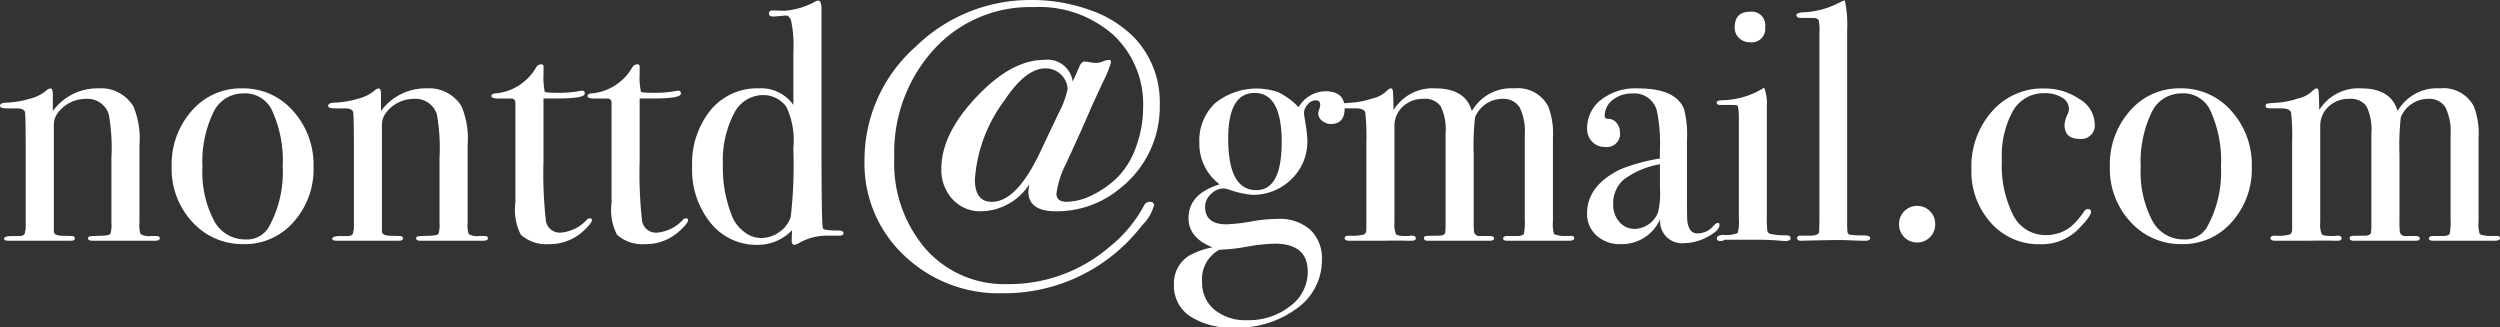 <svg xmlns="http://www.w3.org/2000/svg" xmlns:xlink="http://www.w3.org/1999/xlink" width="191.956" height="25.142" viewBox="0 0 191.956 25.142"><rect x="0" y="0" width="191.956" height="25.142" fill="#333333" stroke="none"/><defs><style>.a{fill:none;}.b{clip-path:url(#a);}.c{fill:#fff;}</style><clipPath id="a"><rect class="a" width="191.956" height="25.142" transform="translate(0 0)"/></clipPath></defs><g transform="translate(0 0)"><g class="b"><path class="c" d="M12.272,18.291c0,.13-.13.194-.39.194H7.1c-.225,0-.338-.06-.338-.181a.15.15,0,0,1,.143-.156q.143-.026,1-.051c.329-.018.52-.065.572-.143a2.365,2.365,0,0,0,.078-.843v-4.98a14.582,14.582,0,0,0-.208-3.372A1.717,1.717,0,0,0,6.578,7.592a2.672,2.672,0,0,0-2.184,1.14,1.5,1.5,0,0,0-.26.935v8.092c0,.208.185.32.555.338l.793.025c.176,0,.264.061.264.182s-.1.181-.312.181H.7c-.26,0-.39-.052-.39-.159s.156-.174.468-.2h.65c.26,0,.416-.06.468-.182l.078-.389V11.9q0-2.955-.052-3.267c-.035-.207-.251-.312-.65-.312H.52c-.347,0-.52-.063-.52-.193q0-.248.546-.248a7.09,7.09,0,0,0,1.69-.286,3.21,3.21,0,0,0,1.274-.6.666.666,0,0,1,.364-.208q.181,0,.182.494V8.527A4.217,4.217,0,0,1,7.54,6.785a2.916,2.916,0,0,1,2.7,1.379,6.386,6.386,0,0,1,.468,2.964v5.928a2.475,2.475,0,0,0,.078.91,1.181,1.181,0,0,0,.754.156h.468c.173,0,.26.057.26.169"/><path class="c" d="M24.076,12.817a6.085,6.085,0,0,1-1.534,4.226,4.934,4.934,0,0,1-3.822,1.7,5.179,5.179,0,0,1-3.952-1.7,5.963,5.963,0,0,1-1.586-4.226A6.2,6.2,0,0,1,14.729,8.5,4.98,4.98,0,0,1,18.59,6.785,5.074,5.074,0,0,1,22.5,8.515a6.157,6.157,0,0,1,1.573,4.3m-2.366-.025a9.226,9.226,0,0,0-.884-4.446,2.294,2.294,0,0,0-2.184-1.17,2.51,2.51,0,0,0-2.275,1.495,8.709,8.709,0,0,0-.819,4.146,8.05,8.05,0,0,0,.871,4.1,2.7,2.7,0,0,0,2.431,1.47,1.943,1.943,0,0,0,1.768-.91,8.66,8.66,0,0,0,1.092-4.68"/><path class="c" d="M37.466,18.291c0,.13-.13.194-.39.194H32.292c-.225,0-.338-.06-.338-.181a.15.15,0,0,1,.143-.156q.143-.026,1-.051c.329-.018.52-.065.572-.143a2.365,2.365,0,0,0,.078-.843v-4.98a14.582,14.582,0,0,0-.208-3.372,1.717,1.717,0,0,0-1.768-1.167,2.672,2.672,0,0,0-2.184,1.14,1.5,1.5,0,0,0-.26.935v8.092c0,.208.185.32.555.338l.793.025c.176,0,.264.061.264.182s-.1.181-.312.181H25.9c-.26,0-.39-.052-.39-.159s.156-.174.468-.2h.65c.26,0,.416-.06.468-.182l.078-.389V11.9q0-2.955-.052-3.267c-.035-.207-.251-.312-.65-.312h-.754c-.347,0-.52-.063-.52-.193q0-.248.546-.248a7.09,7.09,0,0,0,1.69-.286,3.21,3.21,0,0,0,1.274-.6.666.666,0,0,1,.364-.208q.181,0,.182.494V8.527a4.217,4.217,0,0,1,3.484-1.742,2.916,2.916,0,0,1,2.7,1.379,6.386,6.386,0,0,1,.468,2.964v5.928a2.475,2.475,0,0,0,.078.91,1.181,1.181,0,0,0,.754.156h.468c.173,0,.26.057.26.169"/><path class="c" d="M45.448,16.9q0,.234-.65.832a3.816,3.816,0,0,1-2.652,1.014,2.932,2.932,0,0,1-2.158-.726,4.178,4.178,0,0,1-.416-2.438V7.85a.289.289,0,0,0-.286-.285H38.3q-.572,0-.572-.182c0-.121.095-.19.284-.208a4,4,0,0,0,3.152-2,.453.453,0,0,1,.387-.237.161.161,0,0,1,.181.183v.546a5.667,5.667,0,0,0,.1,1.4,4.005,4.005,0,0,0,.78.053,8.668,8.668,0,0,0,1.9-.131.779.779,0,0,1,.182-.026c.139,0,.208.075.208.224q0,.375-2.106.374H41.73v4.811a32.865,32.865,0,0,0,.182,4.562,1.075,1.075,0,0,0,1.2.923,3.05,3.05,0,0,0,1.924-.962.3.3,0,0,1,.234-.13c.121,0,.182.044.182.13"/><path class="c" d="M52.832,16.9q0,.234-.651.832a3.812,3.812,0,0,1-2.651,1.014,2.931,2.931,0,0,1-2.158-.726,4.178,4.178,0,0,1-.416-2.438V7.85a.289.289,0,0,0-.286-.285h-.989q-.572,0-.571-.182c0-.121.1-.19.284-.208a4,4,0,0,0,3.152-2,.453.453,0,0,1,.387-.237.161.161,0,0,1,.181.183v.546a5.616,5.616,0,0,0,.1,1.4,4,4,0,0,0,.78.053,8.674,8.674,0,0,0,1.9-.131.779.779,0,0,1,.181-.026c.139,0,.208.075.208.224q0,.375-2.1.374H49.114v4.811a32.7,32.7,0,0,0,.182,4.562,1.075,1.075,0,0,0,1.2.923,3.052,3.052,0,0,0,1.924-.962.3.3,0,0,1,.234-.13c.121,0,.182.044.182.13"/><path class="c" d="M64.766,17.914c0,.121-.121.182-.365.182h-.78a4.307,4.307,0,0,0-2.157.5,1.612,1.612,0,0,1-.443.2c-.155,0-.234-.1-.234-.312l.026-.806A3.624,3.624,0,0,1,58.161,18.8a4.5,4.5,0,0,1-3.6-1.684,6.443,6.443,0,0,1-1.417-4.3,6.512,6.512,0,0,1,1.417-4.361,4.622,4.622,0,0,1,3.7-1.672A3.015,3.015,0,0,1,60.917,8.06V4a9.433,9.433,0,0,0-.18-2.444c-.1-.26-.257-.381-.46-.364-.5.052-.8.078-.9.078q-.333,0-.333-.234c0-.156.1-.234.284-.234l.93.026A5.948,5.948,0,0,0,62.637.1a.416.416,0,0,1,.179-.052q.259,0,.26.624V10.92q0,6.162.1,6.6.051.183,1.221.182c.244,0,.365.07.365.208m-3.849-6.526a5.956,5.956,0,0,0-.546-3.2,2.192,2.192,0,0,0-1.794-.884,2.508,2.508,0,0,0-2.236,1.456,7.846,7.846,0,0,0-.832,3.9,9.944,9.944,0,0,0,.728,4.005,2.865,2.865,0,0,0,.923,1.157,2.091,2.091,0,0,0,1.262.455,2.392,2.392,0,0,0,1.455-.481,2.181,2.181,0,0,0,.845-1.157,34.993,34.993,0,0,0,.195-5.252"/><path class="c" d="M89.049,8.007A7.962,7.962,0,0,1,85.955,14.5a7.554,7.554,0,0,1-4.888,1.722q-2.106,0-2.105-1.52a4.157,4.157,0,0,1,.077-.56,4.489,4.489,0,0,1-3.691,2.08,2.882,2.882,0,0,1-2.211-.923,3.317,3.317,0,0,1-.857-2.353q0-2.652,2.691-5.5T80.158,4.6a1.947,1.947,0,0,1,2.21,1.691l.026-.105c.224-.485.39-.849.494-1.092s.233-.364.39-.364a2.957,2.957,0,0,1,.428.052,2.868,2.868,0,0,0,.455.052,1.553,1.553,0,0,0,.521-.117,1.5,1.5,0,0,1,.467-.117c.1,0,.157.061.157.182a8.354,8.354,0,0,1-.624,1.528L83.9,8q-.312.724-.963,2.2l-1.065,2.332a7.043,7.043,0,0,0-.755,2.335q0,.63.806.629a4.57,4.57,0,0,0,1.977-.534,7.213,7.213,0,0,0,1.95-1.393,6.285,6.285,0,0,0,1.391-2.331,8.783,8.783,0,0,0,.532-3.009A7.269,7.269,0,0,0,85.5,2.695,8.59,8.59,0,0,0,79.352.546a9.966,9.966,0,0,0-7.67,3.276,11.771,11.771,0,0,0-3.017,8.294,10.089,10.089,0,0,0,2.419,7.008,8.062,8.062,0,0,0,6.292,2.69,11.813,11.813,0,0,0,7.8-2.846,10.328,10.328,0,0,0,2.652-3.159.484.484,0,0,1,.443-.313c.224,0,.337.088.337.261a3.41,3.41,0,0,1-.935,1.566,13.319,13.319,0,0,1-10.686,5.193A10.5,10.5,0,0,1,69.407,19.6a9.679,9.679,0,0,1-3.029-7.28,11.61,11.61,0,0,1,3.9-8.71A12.6,12.6,0,0,1,79.17,0a13.141,13.141,0,0,1,4.472.755,8.794,8.794,0,0,1,3.379,2.061,7.151,7.151,0,0,1,2.028,5.19M81.978,6.814a1.686,1.686,0,0,0-1.717-1.562q-1.508,0-3.145,2.47a11.448,11.448,0,0,0-2.262,6.058q0,1.716,1.3,1.716,1.9,0,3.7-3.793L81.258,8.74a6.966,6.966,0,0,0,.72-1.926"/><path class="c" d="M103.245,8.32q0,1.2-1.066,1.2a1.013,1.013,0,0,1-.663-.247.717.717,0,0,1-.3-.559,1.119,1.119,0,0,1,.078-.325,1.125,1.125,0,0,0,.078-.351c0-.225-.122-.338-.364-.338a.806.806,0,0,0-.6.325,1,1,0,0,0-.286.663q0,.078.13.884a8.327,8.327,0,0,1,.13,1.222,3.983,3.983,0,0,1-1.222,2.964,4.179,4.179,0,0,1-3.042,1.2,7.061,7.061,0,0,1-1.716-.39,2,2,0,0,0-.442-.1,1.368,1.368,0,0,0-.988.441,1.34,1.34,0,0,0-.442.962q0,1.352,1.638,1.352a13.525,13.525,0,0,0,2-.234,11.705,11.705,0,0,1,1.95-.182,3.514,3.514,0,0,1,2.483.832,3,3,0,0,1,.9,2.314,4.528,4.528,0,0,1-1.911,3.718,7.637,7.637,0,0,1-4.823,1.482,5.8,5.8,0,0,1-3.393-.871,2.785,2.785,0,0,1-1.235-2.405,2.5,2.5,0,0,1,1.144-2.236,6.061,6.061,0,0,1,1.82-.65q-1.847-.727-1.846-2.236,0-1.872,2.392-2.6a3.894,3.894,0,0,1-1.56-3.224,3.941,3.941,0,0,1,1.2-3,5.076,5.076,0,0,1,4.875-.845,5.592,5.592,0,0,1,1.547,1.144,2.435,2.435,0,0,1,2.054-1.222q1.482,0,1.482,1.326m-2.834,12.532q0-2.157-2.54-2.158a14.274,14.274,0,0,0-2.138.234,14.246,14.246,0,0,1-2.112.234,2.554,2.554,0,0,0-1.322,2.47,2.661,2.661,0,0,0,.946,2.132,3.725,3.725,0,0,0,2.5.806,5.142,5.142,0,0,0,3.317-1.079,3.267,3.267,0,0,0,1.348-2.639m-2-9.958q0-3.77-2.08-3.77-2.028,0-2.028,3.51,0,3.953,2.158,3.952,1.95,0,1.95-3.692"/><path class="c" d="M120.873,18.291c0,.13-.147.194-.442.194h-4.68c-.225,0-.338-.056-.338-.17s.1-.193.286-.193h.858c.26-.018.412-.078.455-.183a4.761,4.761,0,0,0,.065-1.094V10.381a4.271,4.271,0,0,0-.4-2.151,1.476,1.476,0,0,0-1.356-.638,2.258,2.258,0,0,0-2.067,1.429,20.464,20.464,0,0,0-.1,2.886v4.914a9.485,9.485,0,0,0,.026.989.411.411,0,0,0,.46.312h.742c.221,0,.332.065.332.193s-.13.17-.39.17h-4.68c-.208,0-.312-.068-.312-.207,0-.087.052-.138.156-.156s.45-.025,1.04-.025c.277-.018.425-.1.442-.26l.026-.363V10.237a4.072,4.072,0,0,0-.374-2.075,1.471,1.471,0,0,0-1.33-.57,2.227,2.227,0,0,0-1.589.6,1.981,1.981,0,0,0-.633,1.5v7.366a2.011,2.011,0,0,0,.115.921q.116.142.755.143h.205a1.633,1.633,0,0,1,.282-.026c.187,0,.281.069.281.208,0,.121-.113.181-.338.181h-.26q-.624-.026-1.95,0h-2.548c-.243,0-.364-.068-.364-.207,0-.121.113-.181.338-.181a3.71,3.71,0,0,0,1.144-.091.4.4,0,0,0,.182-.324V10.939a17.228,17.228,0,0,0-.078-2.282q-.078-.337-.754-.338h-.858c-.225,0-.338-.06-.338-.181,0-.1.039-.165.117-.182s.36-.044.847-.078a5.973,5.973,0,0,0,1.5-.313,2.253,2.253,0,0,0,1.029-.494c.191-.19.329-.286.416-.286s.139.07.157.208.034.624.052,1.456a3.517,3.517,0,0,1,3.2-1.664q2.318,0,2.812,1.742a3.486,3.486,0,0,1,3.255-1.742,2.623,2.623,0,0,1,2.605,1.379,5.8,5.8,0,0,1,.364,2.418V17a2.511,2.511,0,0,0,.09.975,1.988,1.988,0,0,0,.806.143h.461c.187-.018.281.039.281.169"/><path class="c" d="M132.027,17.264q0,.443-.919.923a3.819,3.819,0,0,1-1.771.481,1.682,1.682,0,0,1-1.863-1.847,3.222,3.222,0,0,1-3.052,1.924,2.615,2.615,0,0,1-1.837-.662,2.2,2.2,0,0,1-.724-1.7q0-2.131,2.55-3.38a14.081,14.081,0,0,1,3.04-.832v-.65a12.137,12.137,0,0,0-.234-3.016,1.773,1.773,0,0,0-1.872-1.326,2.342,2.342,0,0,0-1.521.494,1.536,1.536,0,0,0-.611,1.248c0,.139.108.208.325.208a.754.754,0,0,1,.585.312,1.07,1.07,0,0,1,.26.7,1.011,1.011,0,0,1-1.144,1.143,1.314,1.314,0,0,1-.988-.4,1.417,1.417,0,0,1-.39-1.027,2.762,2.762,0,0,1,.962-2.106,4.267,4.267,0,0,1,2.964-.963q2.859,0,3.51,1.561a7.7,7.7,0,0,1,.234,2.366v4.861q0,1.2.026,1.405.129.936.754.936a1.54,1.54,0,0,0,1.2-.52q.259-.286.39-.286c.086,0,.13.051.13.156m-4.576-2.756v-1.9a6.555,6.555,0,0,0-2.755,1.157,2.389,2.389,0,0,0-.833,1.911,1.976,1.976,0,0,0,.474,1.365,1.524,1.524,0,0,0,1.192.532,1.991,1.991,0,0,0,1.768-1.248,5.771,5.771,0,0,0,.154-1.819"/><path class="c" d="M137.487,18.277q0,.235-.442.235c.017,0-.191-.018-.624-.052q-.78-.052-1.3-.053h-2.7a.488.488,0,0,1-.312.1c-.191,0-.286-.065-.286-.193q0-.275.52-.275a2.424,2.424,0,0,0,1.079-.144,3.1,3.1,0,0,0,.091-1.079V8.943a4.476,4.476,0,0,0-.065-.766c-.026-.078-.134-.118-.325-.118H132.1c-.191,0-.286-.06-.286-.181s.145-.167.436-.183a6.205,6.205,0,0,0,2.95-.809l.257-.153a3.4,3.4,0,0,1,.205,1.427v8.354a9.832,9.832,0,0,0,.039,1.218.312.312,0,0,0,.273.234,4.761,4.761,0,0,0,1.144.1c.243,0,.364.07.364.208m-1.95-16.2a1.035,1.035,0,0,1-1.17,1.17,1.153,1.153,0,0,1-.832-.325,1.062,1.062,0,0,1-.338-.793q0-1.222,1.17-1.223a1.035,1.035,0,0,1,1.17,1.171"/><path class="c" d="M143.6,18.252c0,.155-.113.233-.338.233h-.312q-.053,0-1.378-.051h-.806q-.209,0-2.08.039-.156.012-.312.012-.39.027-.39-.218c0-.115.1-.171.286-.171h.676c.485,0,.728-.105.728-.313q.025-.155.026-2.027V2.522a3.817,3.817,0,0,0-.052-.936q-.078-.208-.416-.208h-.936c-.243,0-.364-.074-.364-.222,0-.131.216-.2.65-.22a6.391,6.391,0,0,0,2.314-.573L141.439.1l.208-.079a8.773,8.773,0,0,1,.182,2.289V16.9a8.627,8.627,0,0,0,.026.923.246.246,0,0,0,.182.2,7.267,7.267,0,0,0,.962.051c.4,0,.6.062.6.183"/><path class="c" d="M148.588,17.225a1.345,1.345,0,0,1-.4.984,1.324,1.324,0,0,1-.975.407,1.353,1.353,0,0,1-1-.407,1.377,1.377,0,0,1-.4-1.01,1.383,1.383,0,0,1,1.4-1.391,1.324,1.324,0,0,1,.975.407,1.378,1.378,0,0,1,.4,1.01"/><path class="c" d="M160.835,9.464a1.045,1.045,0,0,1-1.17,1.2q-1.145,0-1.144-1.091a2.336,2.336,0,0,1,.26-.858.918.918,0,0,0,.078-.364,1,1,0,0,0-.533-.859,2.471,2.471,0,0,0-1.34-.337A2.713,2.713,0,0,0,154.568,8.5a7.086,7.086,0,0,0-.857,3.8,8.426,8.426,0,0,0,.883,4.251,2.762,2.762,0,0,0,2.5,1.5,3.064,3.064,0,0,0,1.95-.677,6.179,6.179,0,0,0,1.015-1.195.357.357,0,0,1,.233-.13c.174,0,.261.069.261.208q0,.338-.91,1.274a3.96,3.96,0,0,1-2.991,1.221,4.9,4.9,0,0,1-3.782-1.637,5.892,5.892,0,0,1-1.5-4.134,6.359,6.359,0,0,1,1.586-4.433,5.136,5.136,0,0,1,3.979-1.756,4.713,4.713,0,0,1,2.717.807,2.282,2.282,0,0,1,1.183,1.872"/><path class="c" d="M172.9,12.817a6.085,6.085,0,0,1-1.534,4.226,4.934,4.934,0,0,1-3.822,1.7,5.179,5.179,0,0,1-3.952-1.7A5.963,5.963,0,0,1,162,12.817,6.2,6.2,0,0,1,163.551,8.5a4.98,4.98,0,0,1,3.861-1.717,5.074,5.074,0,0,1,3.913,1.73,6.157,6.157,0,0,1,1.573,4.3m-2.366-.025a9.226,9.226,0,0,0-.884-4.446,2.294,2.294,0,0,0-2.184-1.17,2.511,2.511,0,0,0-2.275,1.495,8.709,8.709,0,0,0-.819,4.146,8.05,8.05,0,0,0,.871,4.1,2.7,2.7,0,0,0,2.431,1.47,1.943,1.943,0,0,0,1.768-.91,8.66,8.66,0,0,0,1.092-4.68"/><path class="c" d="M191.956,18.291c0,.13-.147.194-.442.194h-4.68c-.225,0-.338-.056-.338-.17s.1-.193.286-.193h.858c.26-.018.412-.078.455-.183a4.761,4.761,0,0,0,.065-1.094V10.381a4.271,4.271,0,0,0-.4-2.151,1.476,1.476,0,0,0-1.356-.638,2.258,2.258,0,0,0-2.067,1.429,20.461,20.461,0,0,0-.1,2.886v4.914a9.485,9.485,0,0,0,.026.989.411.411,0,0,0,.46.312h.742c.221,0,.332.065.332.193s-.13.17-.39.17h-4.68c-.208,0-.312-.068-.312-.207,0-.087.052-.138.156-.156s.45-.025,1.04-.025c.277-.018.425-.1.442-.26l.026-.363V10.237a4.072,4.072,0,0,0-.374-2.075,1.471,1.471,0,0,0-1.33-.57,2.227,2.227,0,0,0-1.589.6,1.981,1.981,0,0,0-.633,1.5v7.366a2.011,2.011,0,0,0,.115.921q.115.142.755.143h.205a1.633,1.633,0,0,1,.282-.026c.187,0,.281.069.281.208,0,.121-.113.181-.338.181h-.26q-.624-.026-1.95,0h-2.548c-.243,0-.364-.068-.364-.207,0-.121.113-.181.338-.181a3.71,3.71,0,0,0,1.144-.091.4.4,0,0,0,.182-.324V10.939a17.227,17.227,0,0,0-.078-2.282q-.078-.337-.754-.338H174.3c-.225,0-.338-.06-.338-.181,0-.1.039-.165.117-.182s.36-.044.847-.078a5.973,5.973,0,0,0,1.5-.313,2.253,2.253,0,0,0,1.029-.494c.191-.19.329-.286.416-.286s.139.07.157.208.034.624.052,1.456a3.517,3.517,0,0,1,3.2-1.664q2.317,0,2.812,1.742a3.486,3.486,0,0,1,3.255-1.742,2.623,2.623,0,0,1,2.6,1.379,5.8,5.8,0,0,1,.364,2.418V17a2.511,2.511,0,0,0,.09.975,1.988,1.988,0,0,0,.806.143h.461c.187-.018.281.039.281.169"/></g></g></svg>